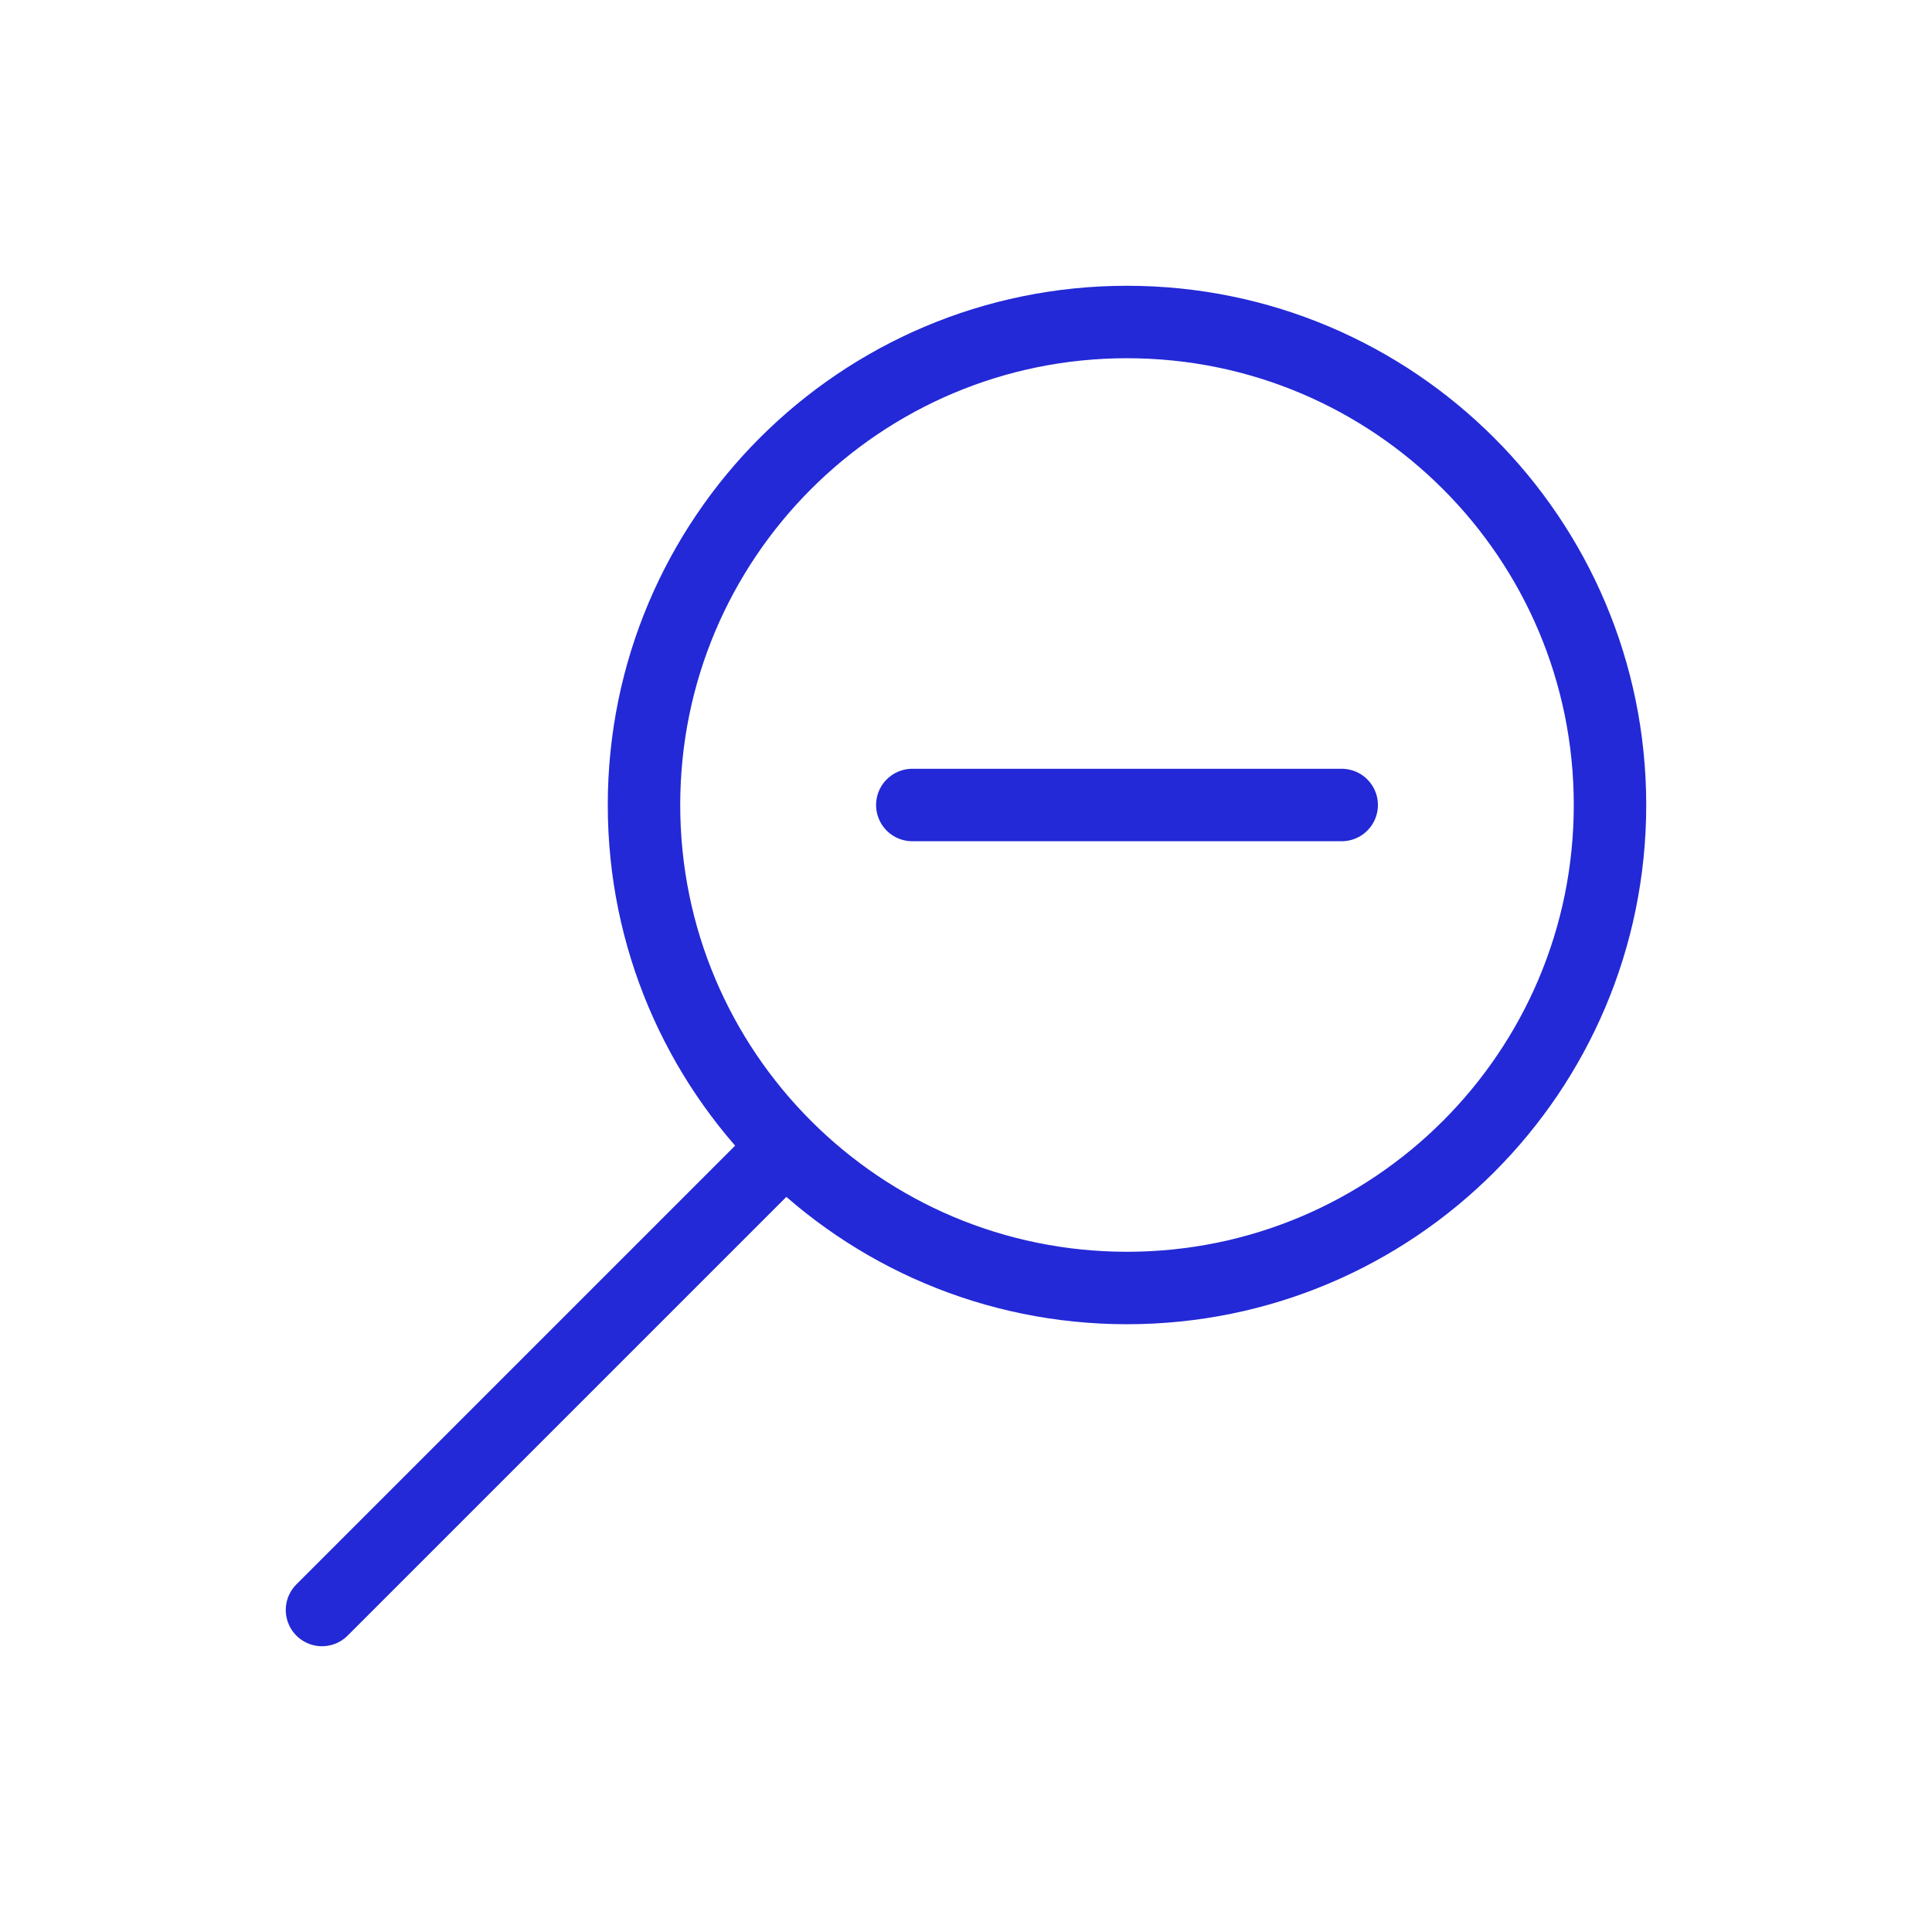 <svg role="img" xmlns="http://www.w3.org/2000/svg" width="80px" height="80px" viewBox="0 0 24 24" aria-labelledby="zoomOutIconTitle" stroke="#2329D6" stroke-width="0.9" stroke-linecap="round" stroke-linejoin="round" fill="none" color="#2329D6"> <title id="zoomOutIconTitle">Zoom Out</title> <path d="M14,16 C10.686,16 8,13.314 8,10 C8,6.686 10.686,4 14,4 C17.314,4 20,6.686 20,10 C20,13.314 17.314,16 14,16 Z"/> <path d="M16.667 10L11.333 10M4 20L9.588 14.412"/> </svg>
